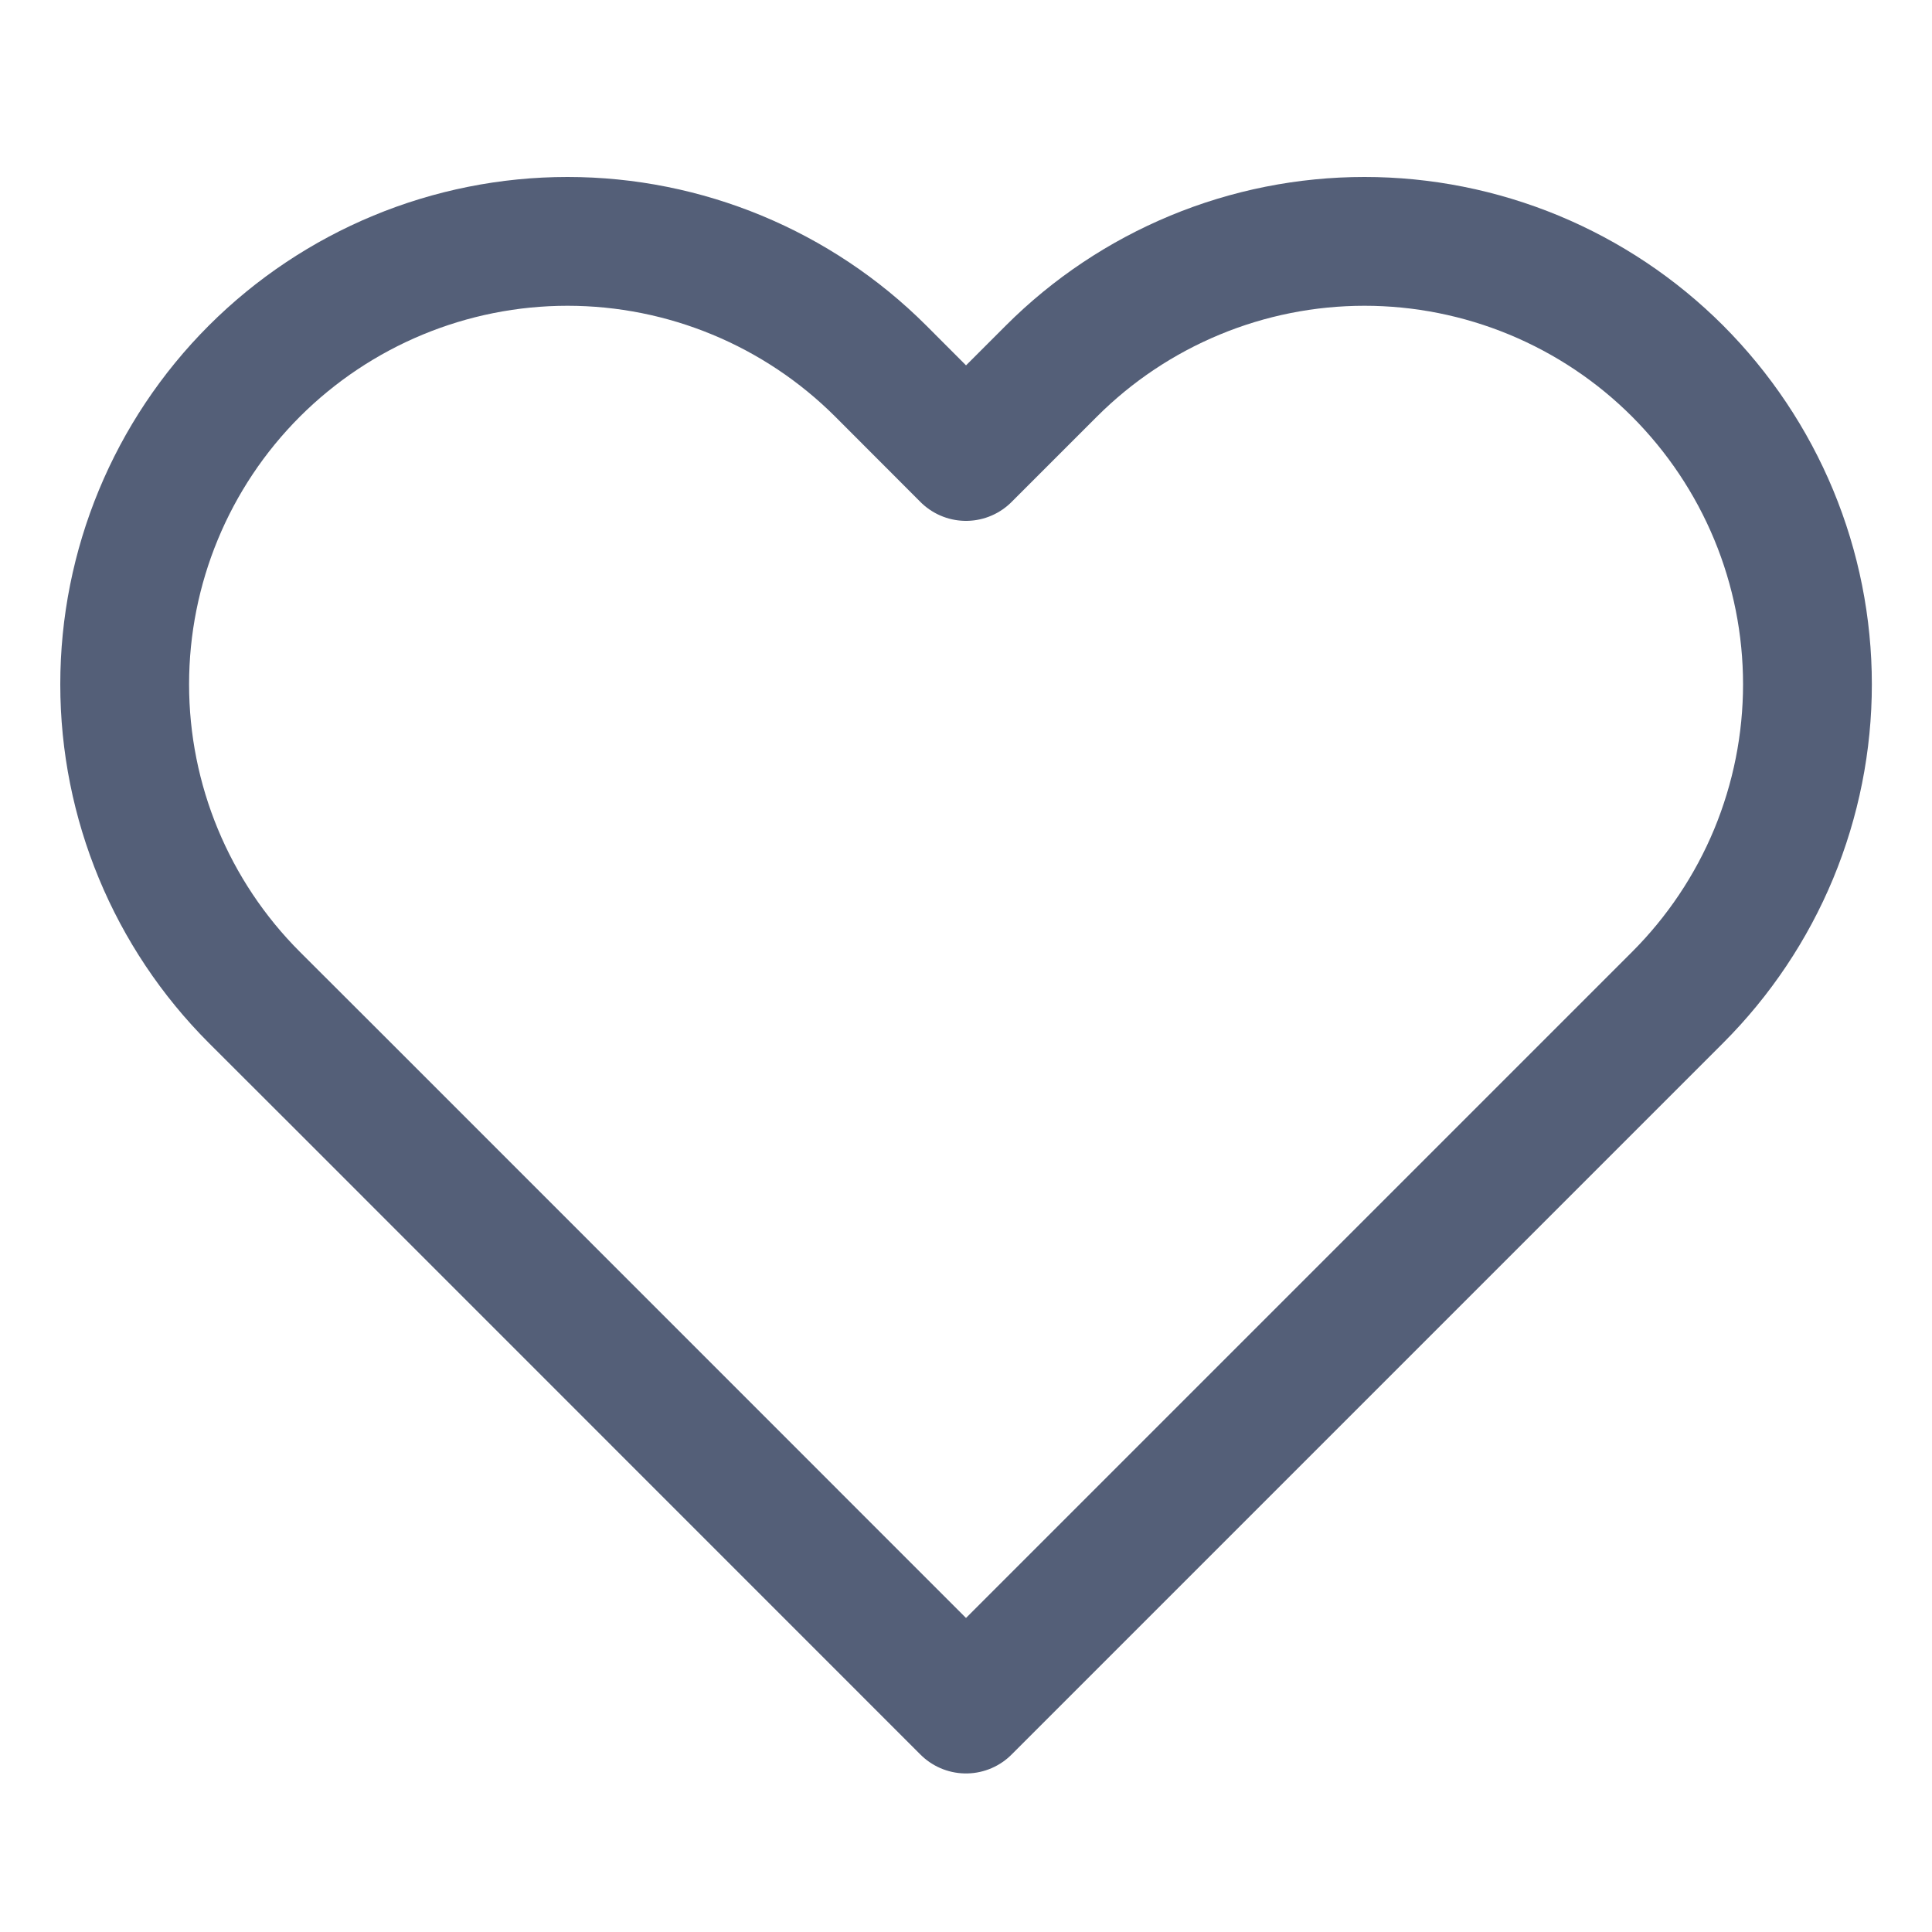 <svg width="15" height="15" viewBox="0 0 15 15" fill="none" xmlns="http://www.w3.org/2000/svg">
<path d="M13.025 2.881C12.706 2.562 12.327 2.309 11.91 2.136C11.492 1.963 11.045 1.874 10.594 1.874C10.142 1.874 9.695 1.963 9.278 2.136C8.861 2.309 8.482 2.562 8.163 2.881L7.5 3.544L6.838 2.881C6.193 2.237 5.318 1.874 4.406 1.874C3.494 1.874 2.62 2.237 1.975 2.881C1.33 3.526 0.968 4.401 0.968 5.313C0.968 6.225 1.33 7.099 1.975 7.744L2.638 8.406L7.5 13.269L12.363 8.406L13.025 7.744C13.344 7.425 13.598 7.046 13.771 6.629C13.944 6.211 14.033 5.764 14.033 5.313C14.033 4.861 13.944 4.414 13.771 3.997C13.598 3.58 13.344 3.201 13.025 2.881V2.881Z" stroke="#2A3757" stroke-opacity="0.8" stroke-linecap="round" stroke-linejoin="round"/>
</svg>
